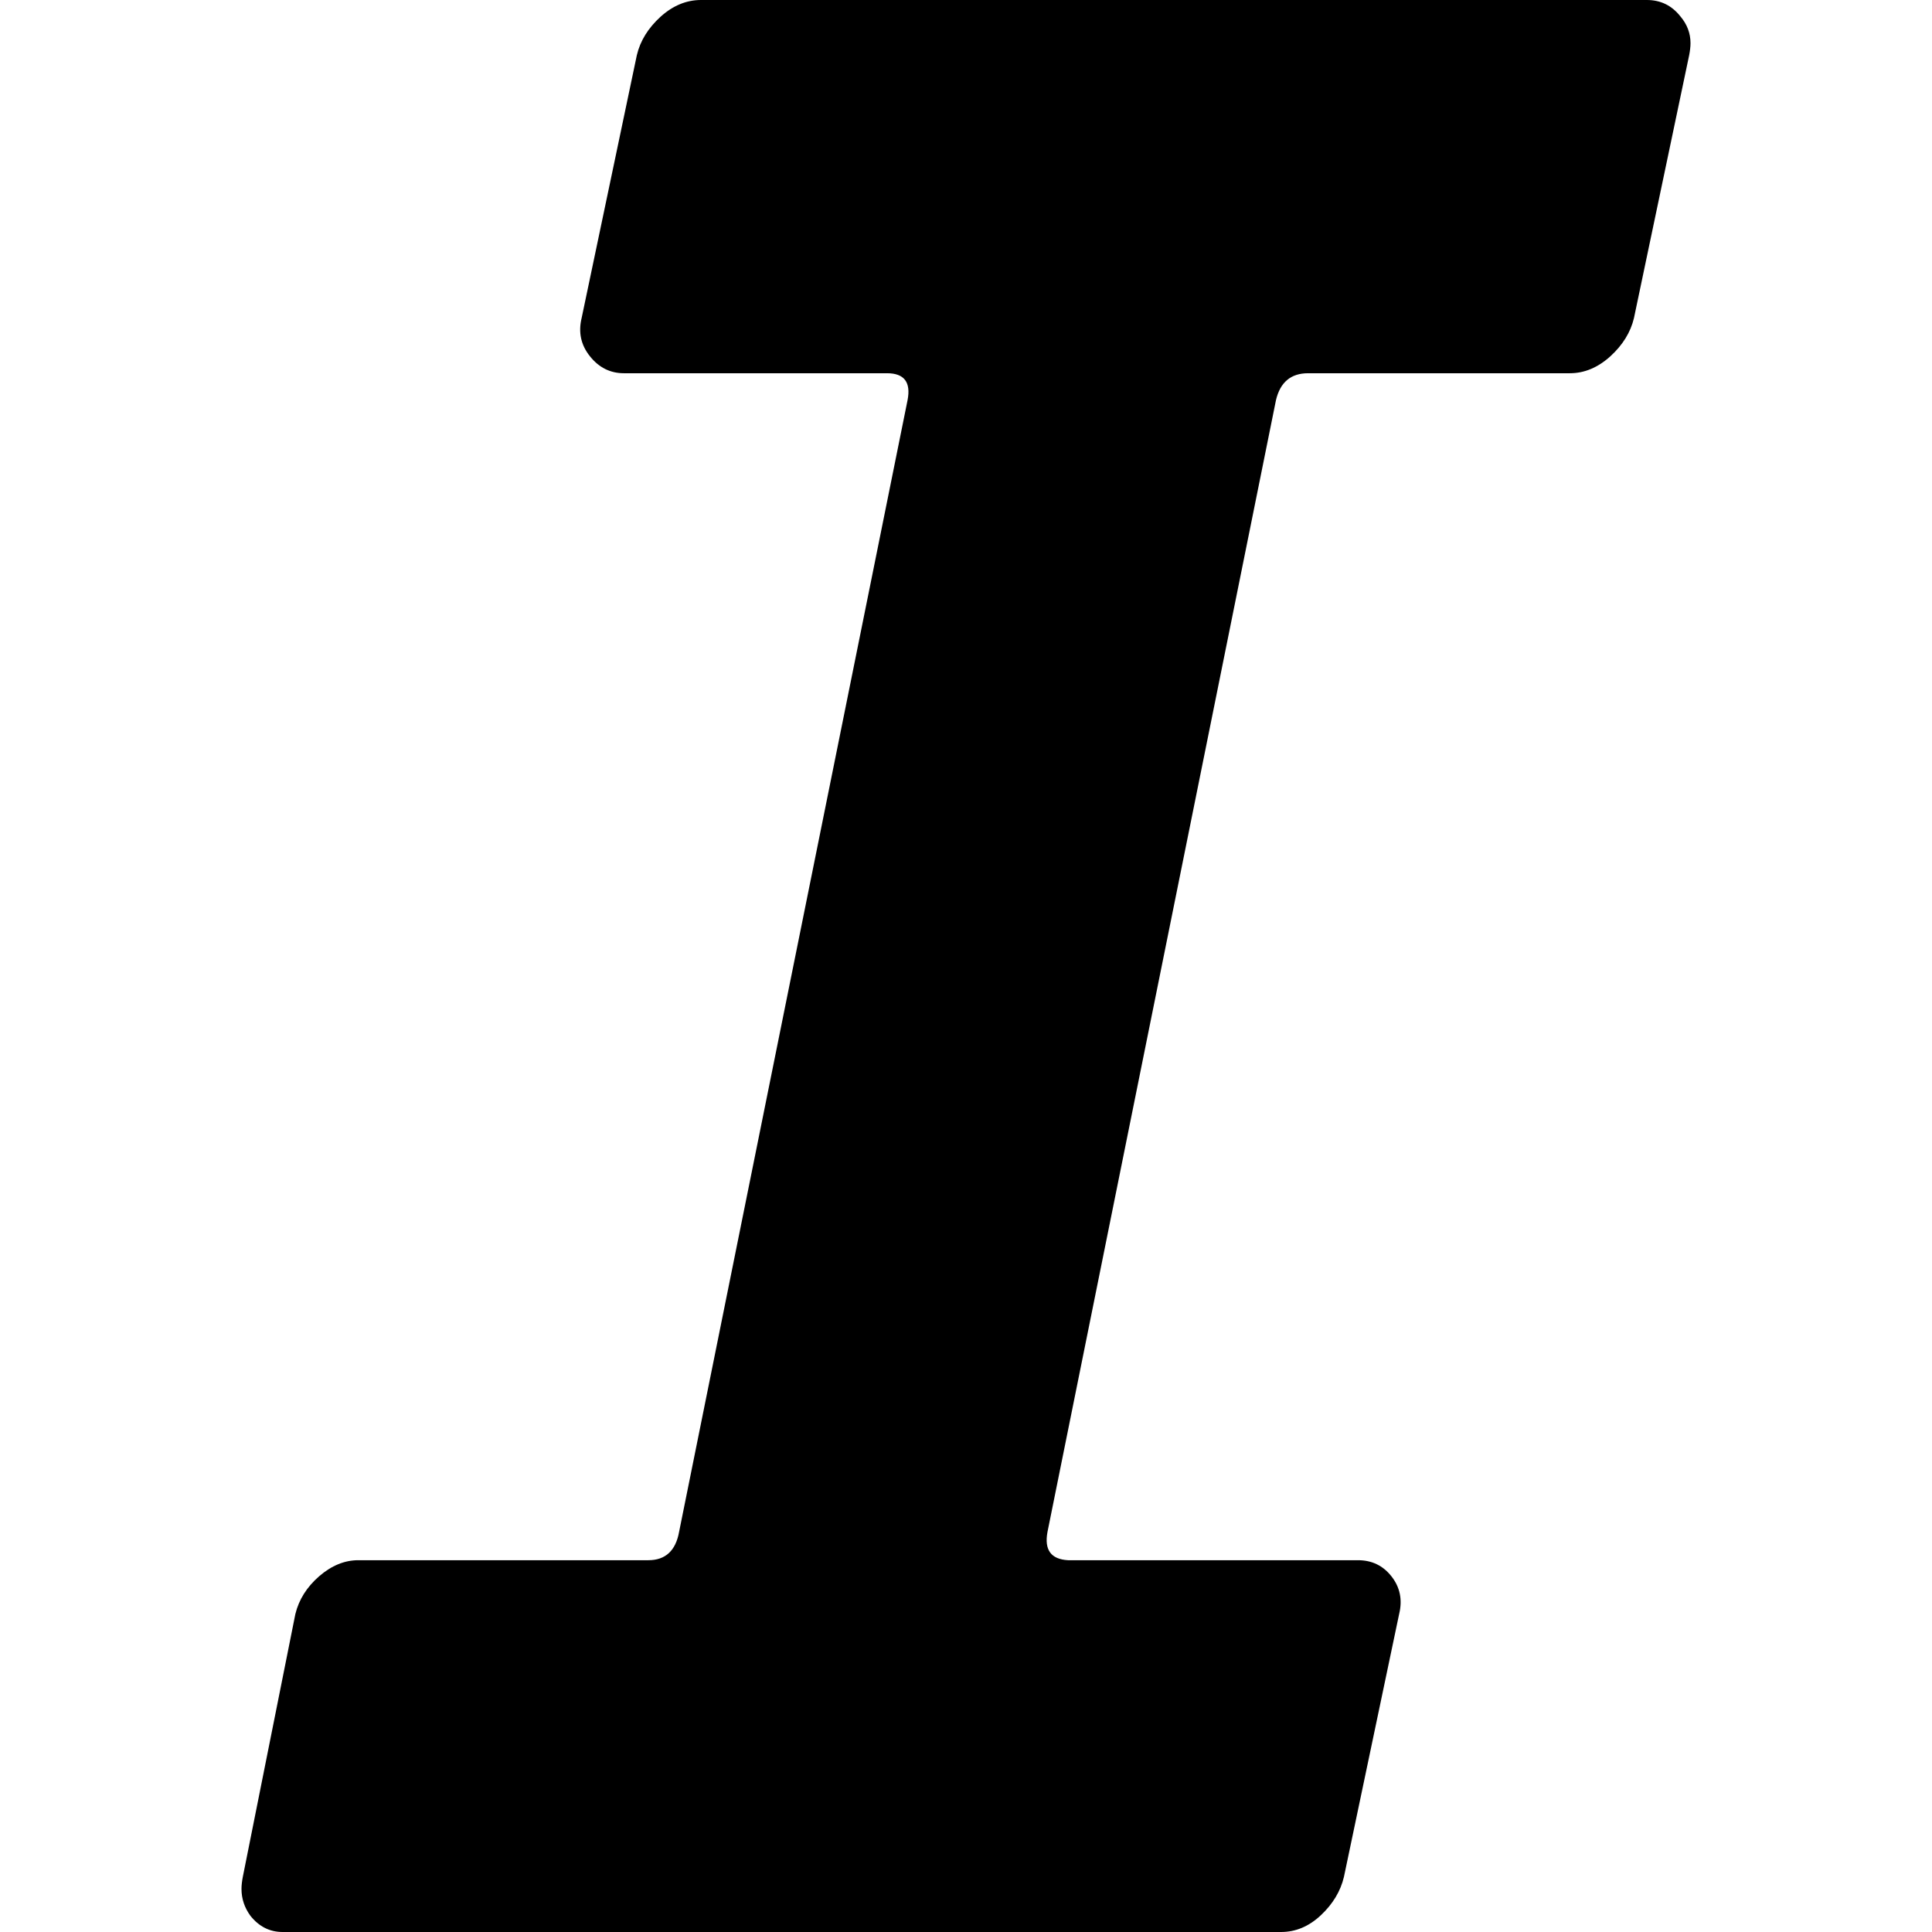 <svg width="16" height="16" viewBox="0 0 16 16" aria-hidden="true" focusable="false" role="presentation" xmlns="http://www.w3.org/2000/svg"><path fill="currentColor" d="M10.609,16 C10.73,16 10.84,15.954 10.939,15.861 C11.038,15.768 11.102,15.662 11.13,15.543 L11.13,15.543 L11.587,13.367 C11.616,13.248 11.594,13.144 11.523,13.054 C11.453,12.965 11.36,12.921 11.247,12.921 L11.247,12.921 L8.845,12.921 C8.703,12.913 8.647,12.835 8.675,12.686 L8.675,12.686 L10.567,3.314 C10.602,3.165 10.691,3.091 10.833,3.091 L10.833,3.091 L13.001,3.091 C13.121,3.091 13.233,3.044 13.336,2.951 C13.438,2.858 13.504,2.752 13.532,2.633 L13.532,2.633 L13.989,0.457 C13.996,0.42 14,0.387 14,0.357 C14,0.275 13.972,0.201 13.915,0.134 C13.844,0.045 13.752,0 13.639,0 L13.639,0 L5.805,0 C5.685,0 5.573,0.046 5.47,0.139 C5.368,0.232 5.302,0.338 5.274,0.457 L5.274,0.457 L4.817,2.633 C4.788,2.752 4.811,2.858 4.886,2.951 C4.96,3.044 5.054,3.091 5.167,3.091 L5.167,3.091 L7.346,3.091 C7.488,3.091 7.545,3.165 7.516,3.314 L7.516,3.314 L5.624,12.686 C5.596,12.842 5.511,12.921 5.369,12.921 L5.369,12.921 L2.967,12.921 C2.854,12.921 2.746,12.965 2.643,13.054 C2.54,13.144 2.475,13.248 2.446,13.367 L2.446,13.367 L2.011,15.543 C2.004,15.58 2,15.613 2,15.643 C2,15.725 2.025,15.799 2.074,15.866 C2.145,15.955 2.234,16 2.34,16 L2.34,16 L10.609,16 Z"/></svg>